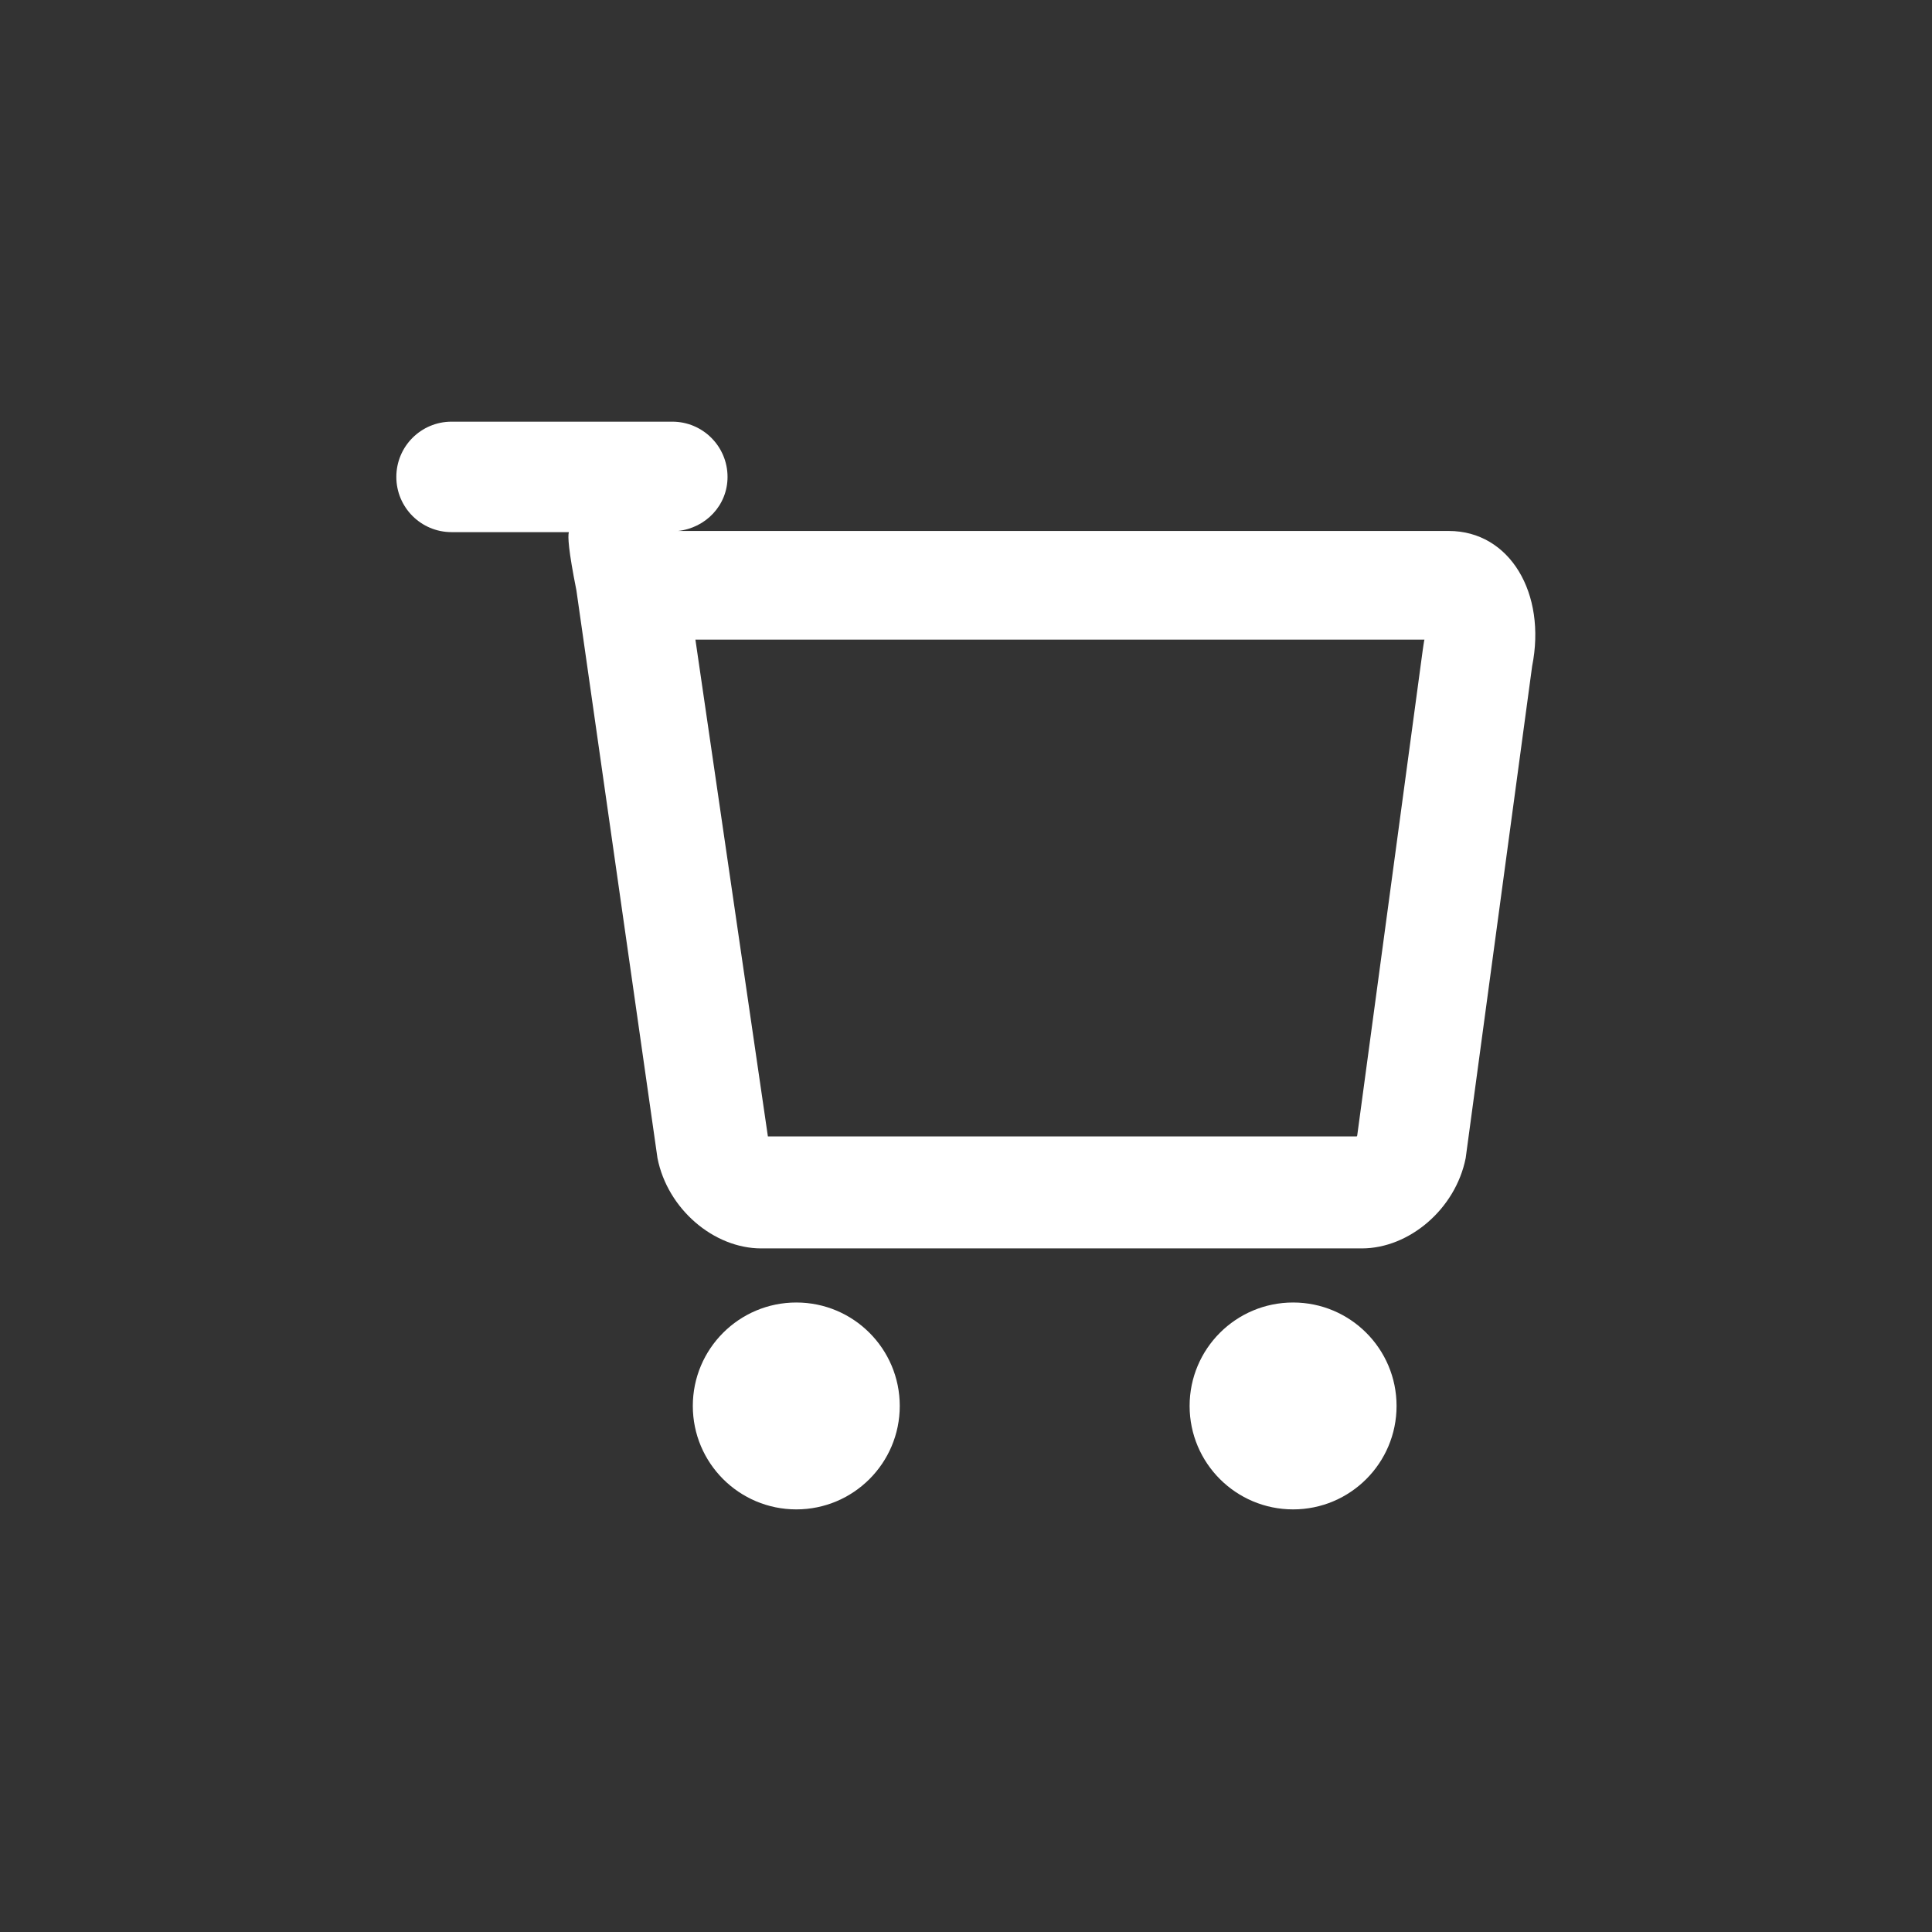 <svg xmlns="http://www.w3.org/2000/svg" xmlns:xlink="http://www.w3.org/1999/xlink" preserveAspectRatio="xMidYMid" width="35" height="35" viewBox="0 0 35 35">
  <rect x="0" y="0" width="35" height="35" fill="#333333" stroke="none"/>
  <defs>
    <style>
      .cls-1 {
        fill: #fff;
        fill-rule: evenodd;
      }
    </style>
  </defs>
  <path d="M20.576,4.429 L19.372,13.341 C19.188,14.263 18.348,14.976 17.490,14.976 L6.610,14.976 C5.751,14.976 4.913,14.263 4.731,13.341 L3.262,3.054 C3.116,2.322 3.105,2.078 3.125,2.000 L1.000,2.000 C0.447,2.000 -0.000,1.552 -0.000,1.000 C-0.000,0.447 0.447,-0.001 1.000,-0.001 L5.000,-0.001 C5.552,-0.001 6.000,0.447 6.000,1.000 C6.000,1.516 5.604,1.925 5.102,1.979 L19.067,1.979 C20.172,1.979 20.840,3.110 20.576,4.429 ZM5.418,3.947 L6.731,12.947 L17.403,12.947 C17.398,12.947 17.399,12.944 17.407,12.933 L18.593,4.145 C18.593,4.145 18.621,3.947 18.625,3.947 L5.418,3.947 ZM7.246,15.956 C8.281,15.956 9.120,16.795 9.120,17.830 C9.120,18.865 8.281,19.704 7.246,19.704 C6.210,19.704 5.371,18.865 5.371,17.830 C5.371,16.795 6.210,15.956 7.246,15.956 ZM16.246,15.956 C17.281,15.956 18.120,16.795 18.120,17.830 C18.120,18.865 17.281,19.704 16.246,19.704 C15.210,19.704 14.371,18.865 14.371,17.830 C14.371,16.795 15.210,15.956 16.246,15.956 Z" transform="translate(7.18 7.64)" class="cls-1"/>
</svg>
